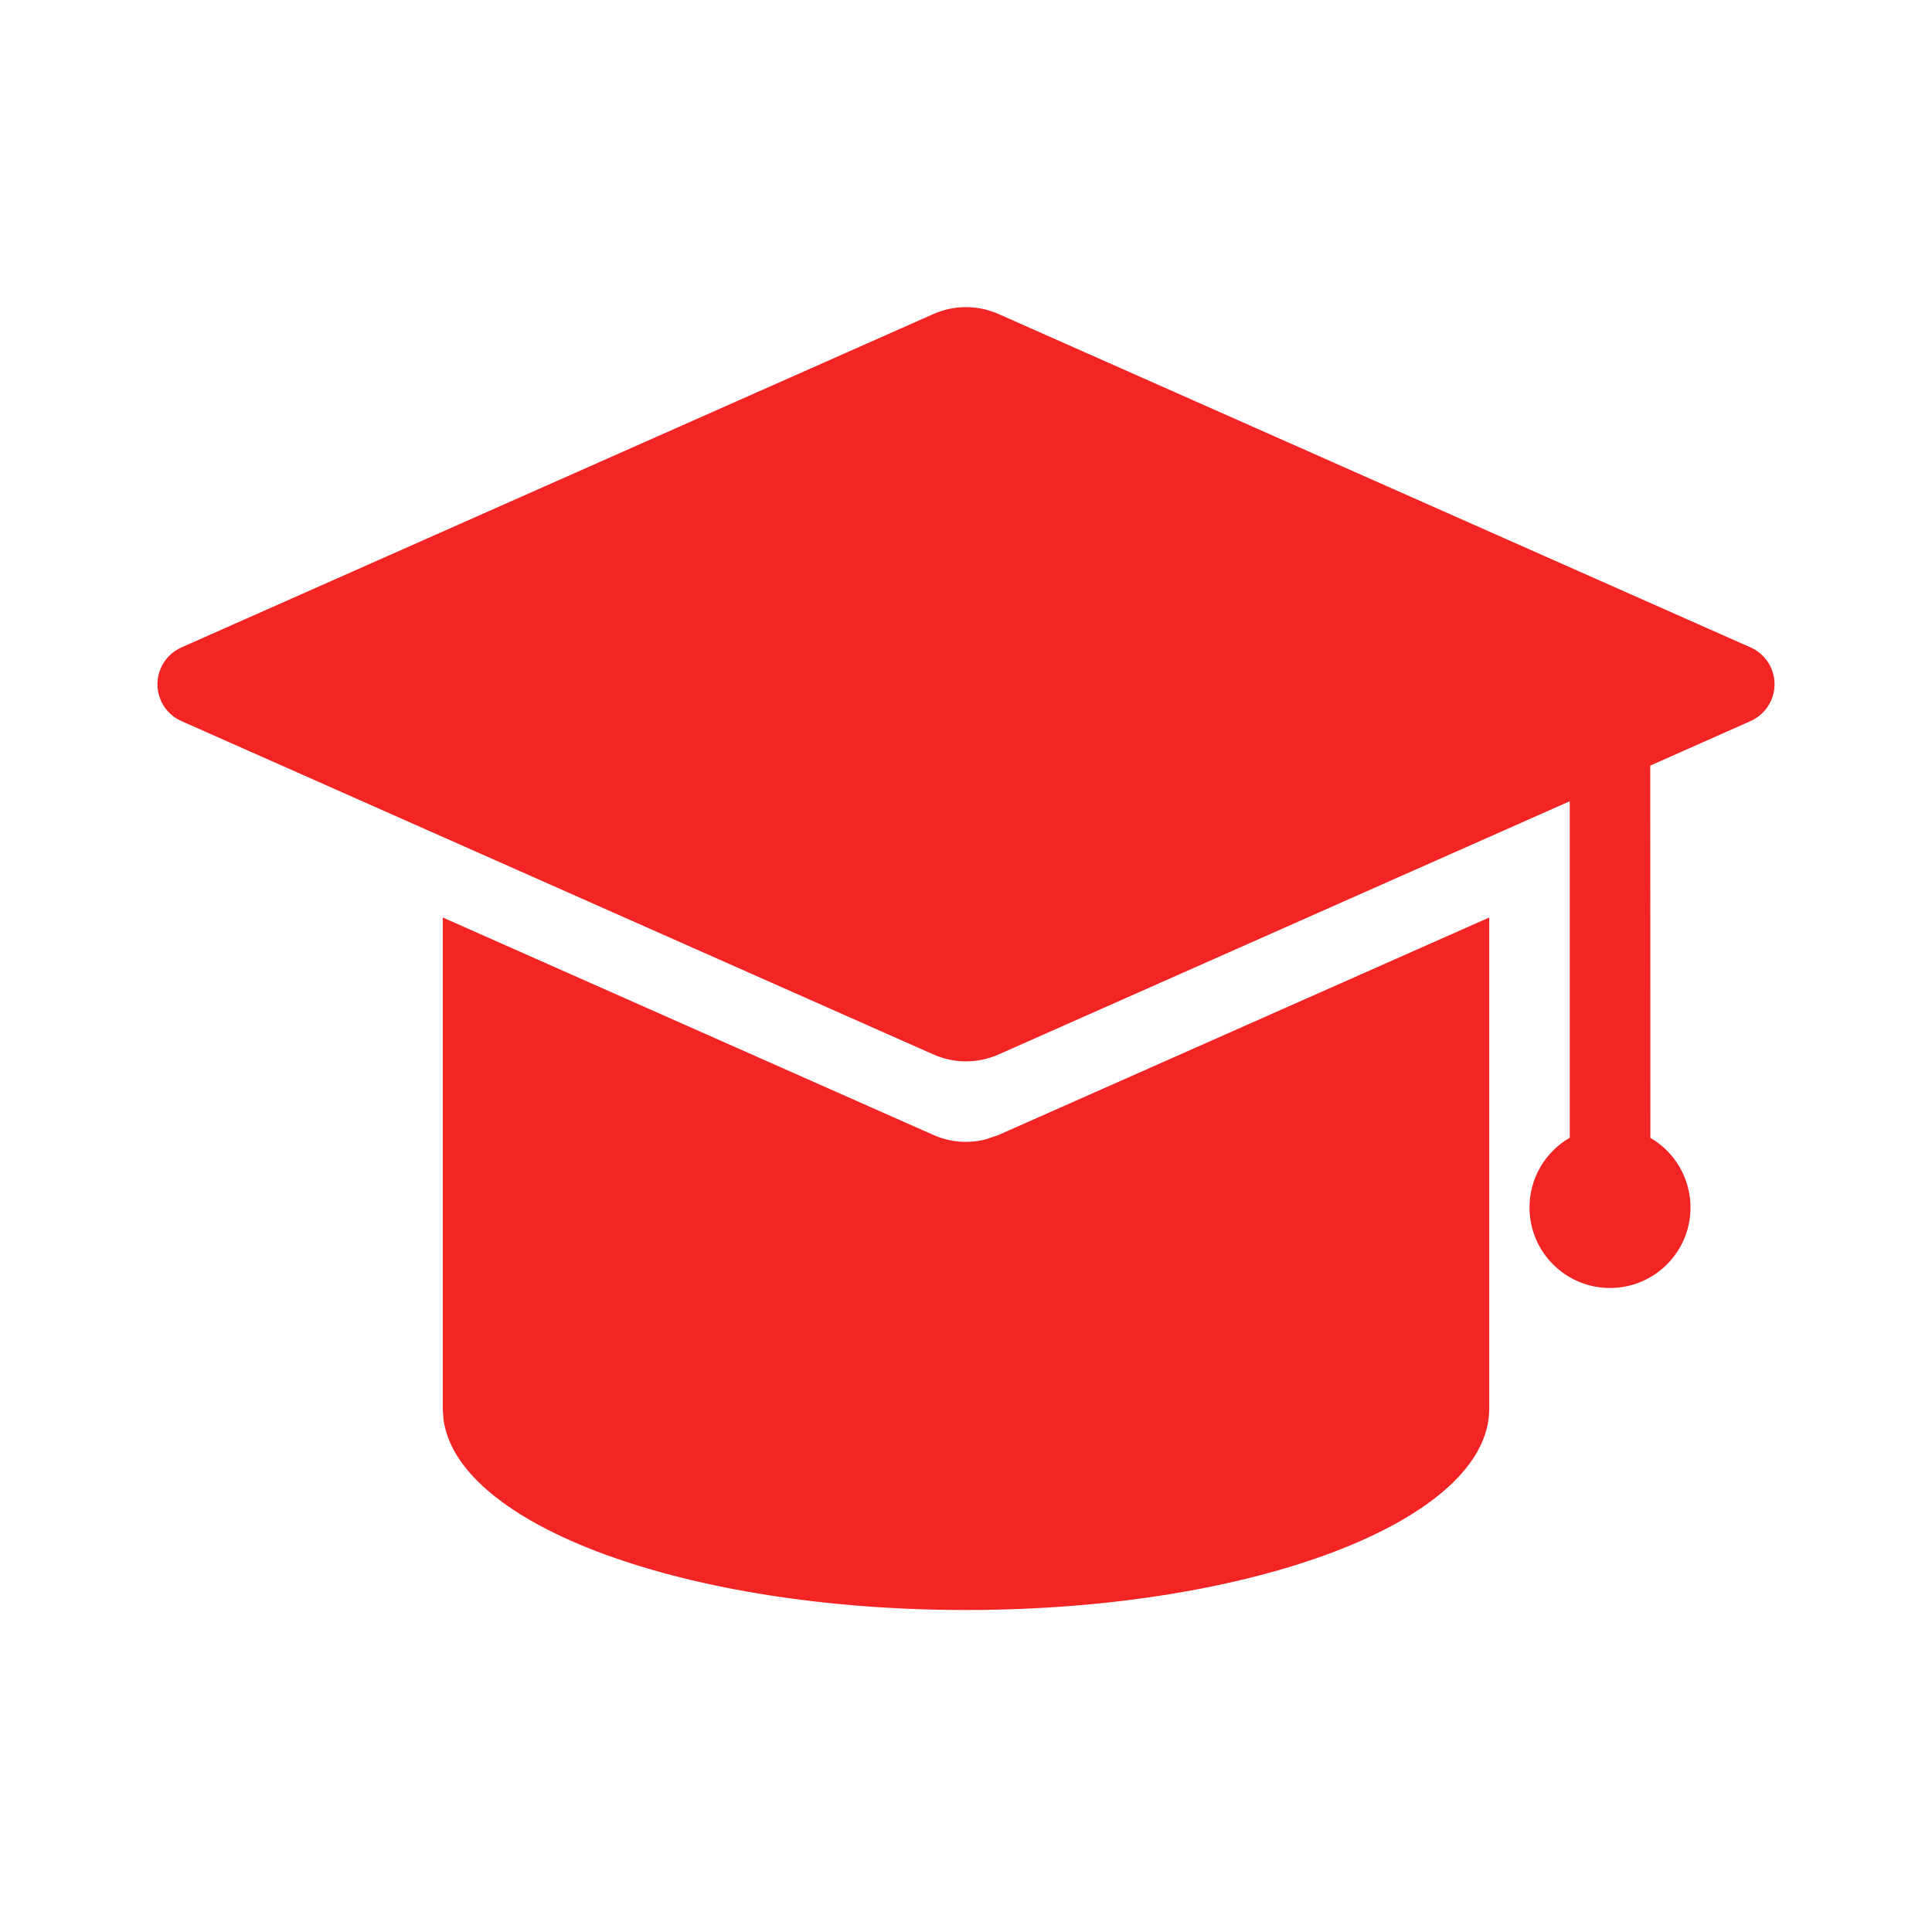 <?xml version="1.0" encoding="UTF-8"?>
<svg width="18px" height="18px" viewBox="0 0 18 18" version="1.1" xmlns="http://www.w3.org/2000/svg" xmlns:xlink="http://www.w3.org/1999/xlink">
    <title>本地生活大学</title>
    <g id="页面-1" stroke="none" stroke-width="1" fill="none" fill-rule="evenodd">
        <g id="其他状态" transform="translate(-99, -809)" fill="#F32424" fill-rule="nonzero">
            <g id="icon/测验/未选备份-2" transform="translate(99, 809)">
                <path d="M13.875,8.548 L13.875,13.125 C13.875,14.161 11.692,15 9,15 C6.394,15 4.266,14.214 4.132,13.225 L4.125,13.125 L4.125,8.548 L8.696,10.574 C8.851,10.643 9.023,10.656 9.185,10.615 L9.304,10.574 L13.875,8.548 Z M9.304,2.926 L16.31,6.032 C16.5,6.116 16.585,6.338 16.501,6.527 C16.463,6.612 16.395,6.68 16.31,6.718 L15.375,7.133 L15.376,10.601 C15.599,10.73 15.75,10.973 15.75,11.25 C15.75,11.664 15.414,12 15,12 C14.586,12 14.25,11.664 14.25,11.25 C14.25,10.972 14.401,10.73 14.625,10.6 L14.625,7.465 L9.304,9.824 C9.11,9.91 8.89,9.91 8.696,9.824 L1.69,6.718 C1.5,6.634 1.415,6.412 1.499,6.223 C1.537,6.138 1.605,6.07 1.69,6.032 L8.696,2.926 C8.89,2.84 9.11,2.84 9.304,2.926 Z" id="本地生活大学"></path>
            </g>
        </g>
    </g>
</svg>